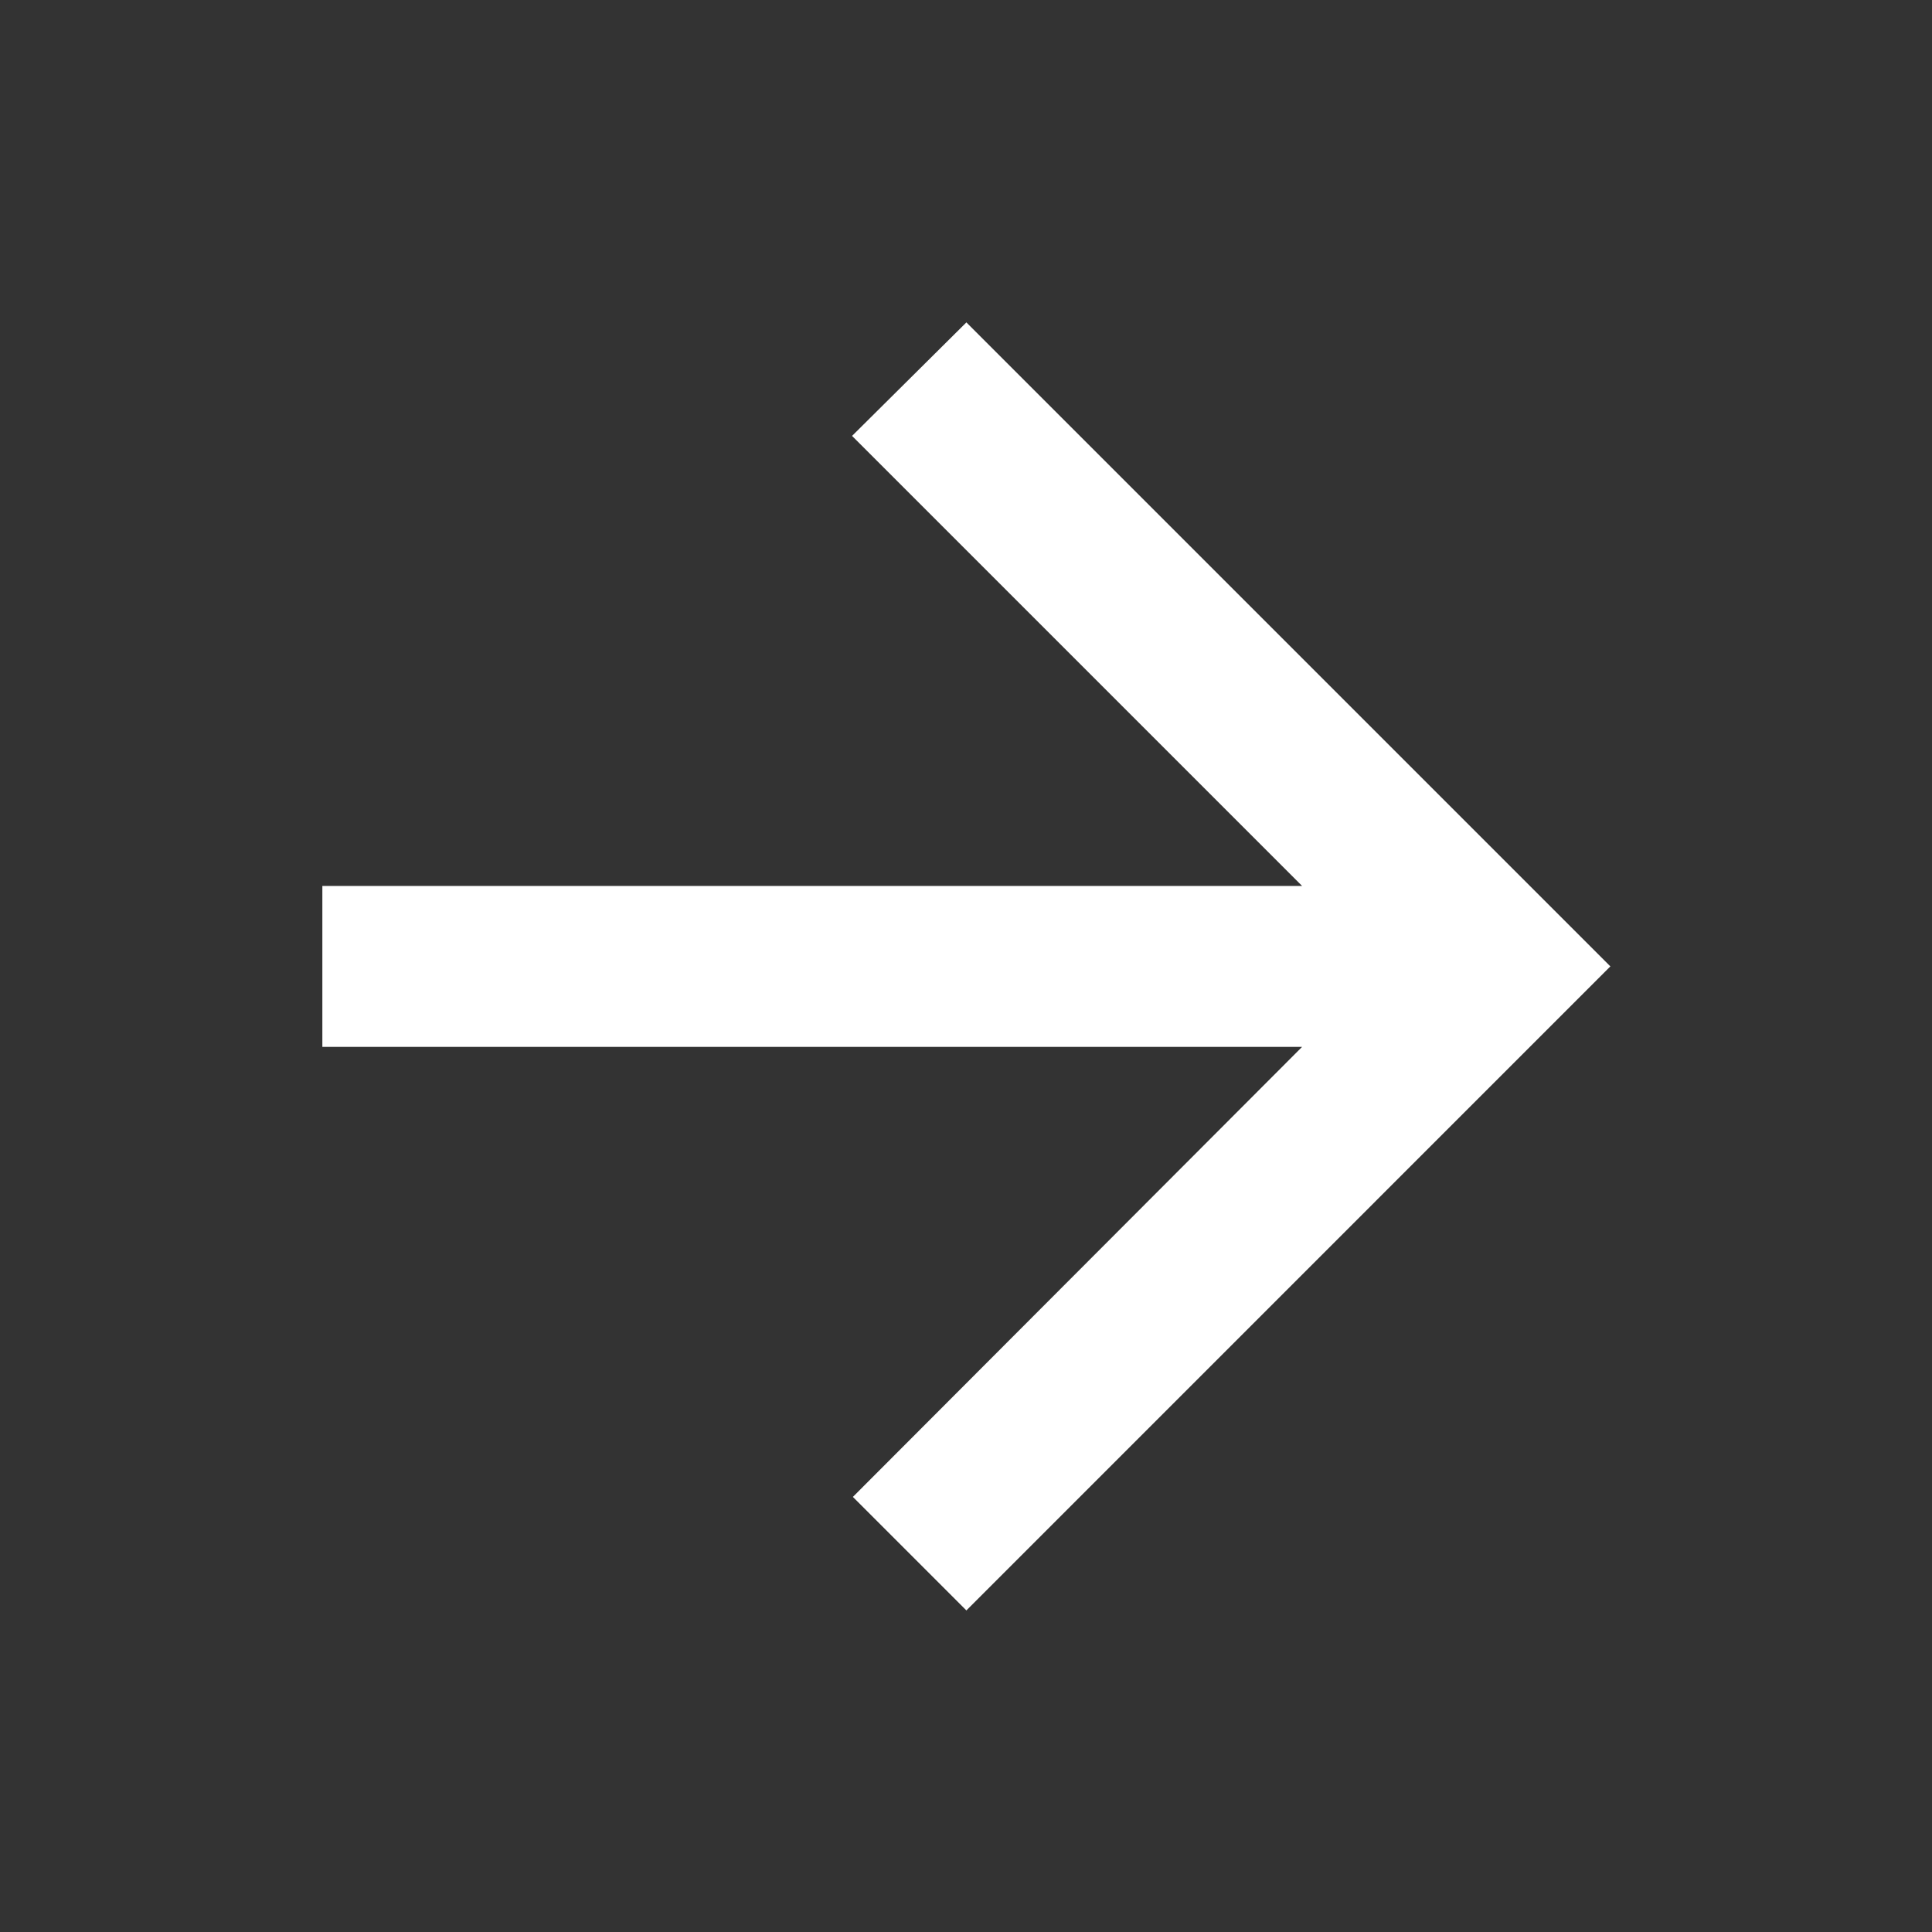 <?xml version="1.0" encoding="UTF-8"?>
<svg width="40px" height="40px" viewBox="0 0 40 40" version="1.1" xmlns="http://www.w3.org/2000/svg" xmlns:xlink="http://www.w3.org/1999/xlink">
    <rect x="0" y="0" width="40" height="40" fill="#333333" stroke="none"/>
    <title>DC0DD31F-5615-4599-93B2-26BA61C02865</title>
    <g id="Page-1" stroke="none" stroke-width="1" fill="none" fill-rule="evenodd">
        <g id="claim-banner" transform="translate(-454, -84)">
            <g id="Group-Copy-2" transform="translate(-66, 0)">
                <g id="icon/arrow/forward" transform="translate(520, 84)">
                    <polygon id="Bounds" points="0 0 40 0 40 40 0 40"></polygon>
                    <polygon id="Icon" fill="#FFFFFF" transform="translate(20.008, 20.008) scale(-1, 1) translate(-20.008, -20.008) " points="33.342 18.342 13.058 18.342 22.375 9.025 20.008 6.675 6.675 20.008 20.008 33.342 22.358 30.992 13.058 21.675 33.342 21.675"></polygon>
                </g>
            </g>
        </g>
    </g>
</svg>